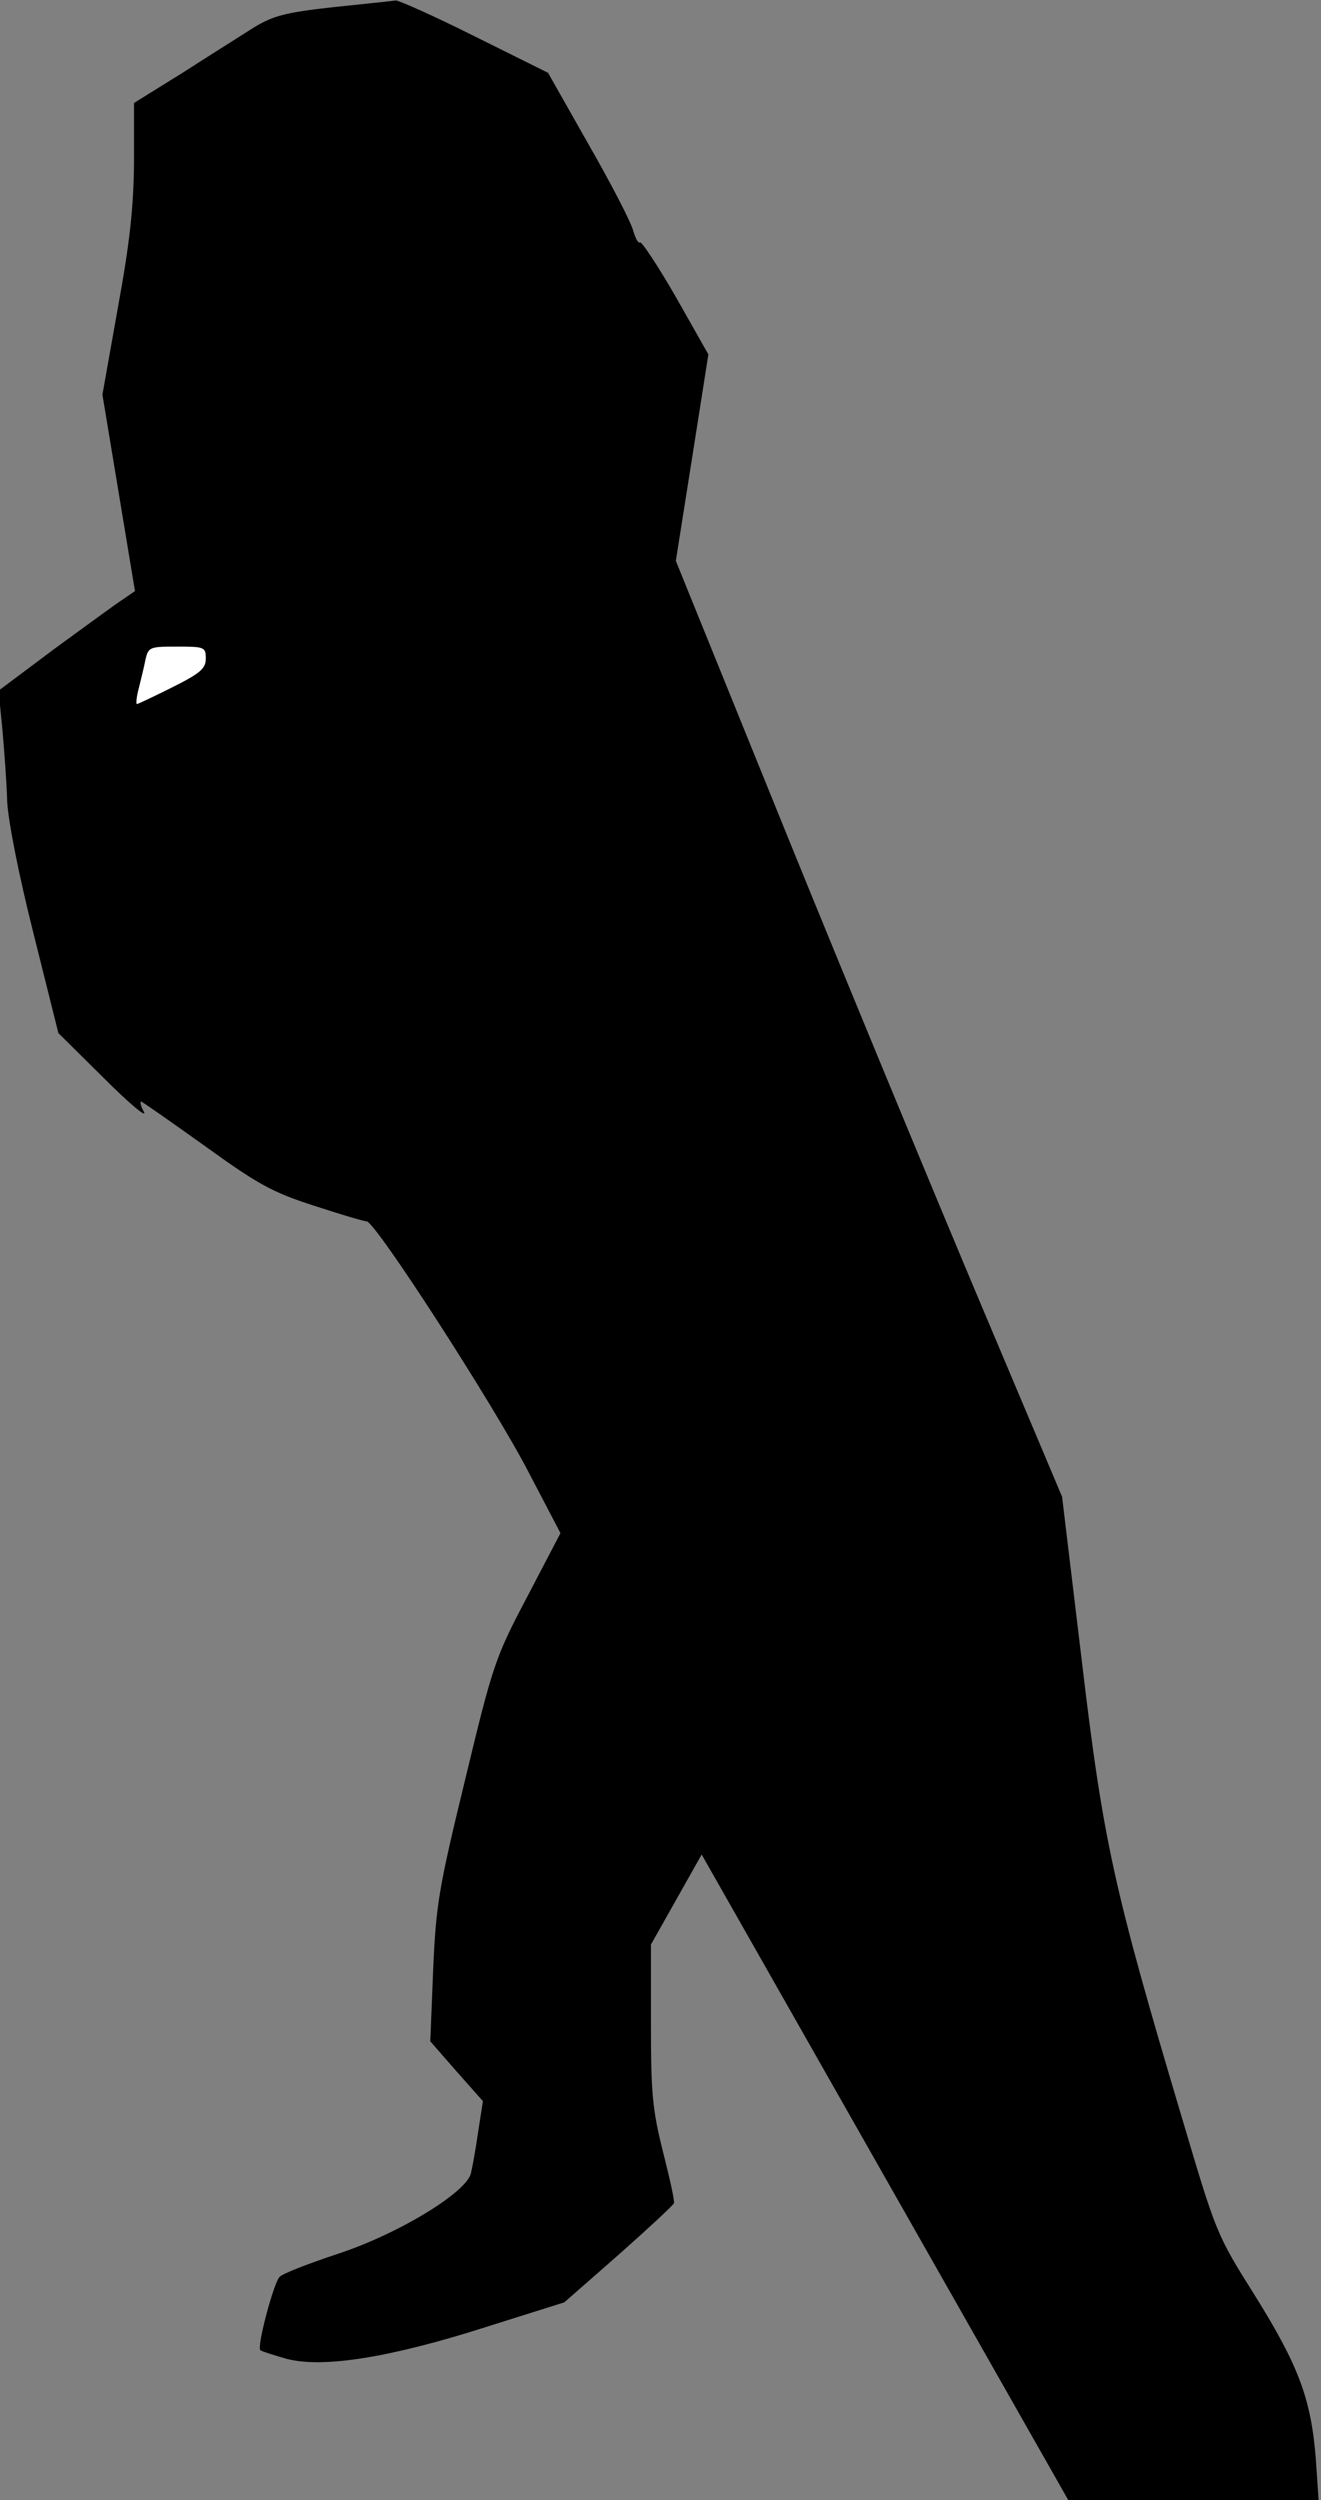 <?xml version="1.0" standalone="no"?>
<!DOCTYPE svg PUBLIC "-//W3C//DTD SVG 20010904//EN"
 "http://www.w3.org/TR/2001/REC-SVG-20010904/DTD/svg10.dtd">
<svg version="1.0" xmlns="http://www.w3.org/2000/svg"
 width="276pt" height="522pt" viewBox="0 0 276 522"
 preserveAspectRatio="xMidYMid meet">
<rect x="0" y="0" width="276" height="522" fill="#808080" stroke="none"/>
<g transform="translate(0,522) scale(0.1,-0.1)"
fill="#000000" stroke="none">
<path fill="#000000" stroke="none" d="M696 5205 c-100 -11 -125 -18 -165 -42
-25 -16 -92 -58 -148 -94 l-103 -64 0 -125 c-1 -95 -9 -168 -34 -304 l-32
-180 34 -205 34 -205 -23 -16 c-13 -8 -77 -55 -143 -103 l-119 -89 8 -81 c4
-45 9 -113 10 -150 2 -41 24 -153 55 -276 l52 -208 95 -94 c52 -52 90 -84 84
-71 -7 12 -9 22 -6 22 2 0 62 -42 132 -92 111 -80 141 -97 228 -125 55 -18
105 -33 111 -33 18 0 266 -384 338 -523 l67 -128 -69 -132 c-67 -127 -72 -141
-130 -382 -56 -230 -61 -262 -67 -398 l-6 -149 55 -63 55 -62 -10 -64 c-5 -35
-12 -74 -15 -86 -8 -40 -153 -128 -279 -169 -60 -20 -115 -41 -121 -48 -12
-12 -48 -146 -40 -153 2 -2 27 -10 55 -18 76 -20 218 3 418 67 l162 51 113 99
c62 55 114 103 116 108 2 4 -9 53 -23 108 -22 88 -25 122 -25 266 l0 166 53
94 53 94 383 -674 383 -674 262 0 261 0 -6 88 c-10 124 -36 193 -127 339 -80
127 -81 130 -151 366 -145 486 -166 582 -211 961 l-41 341 -171 405 c-94 223
-276 662 -404 977 l-232 572 34 215 34 216 -68 120 c-38 66 -72 117 -75 114
-3 -3 -9 7 -14 24 -4 17 -46 98 -93 180 l-85 150 -153 76 c-84 42 -158 75
-165 75 -6 -1 -65 -7 -131 -14z"/>
<path fill="#ffffff" stroke="none" d="M430 3845 c0 -21 -12 -31 -70 -60 -38
-19 -72 -35 -74 -35 -2 0 -1 15 4 33 4 17 11 44 14 60 6 26 9 27 66 27 57 0
60 -1 60 -25z"/>
</g>
</svg>
